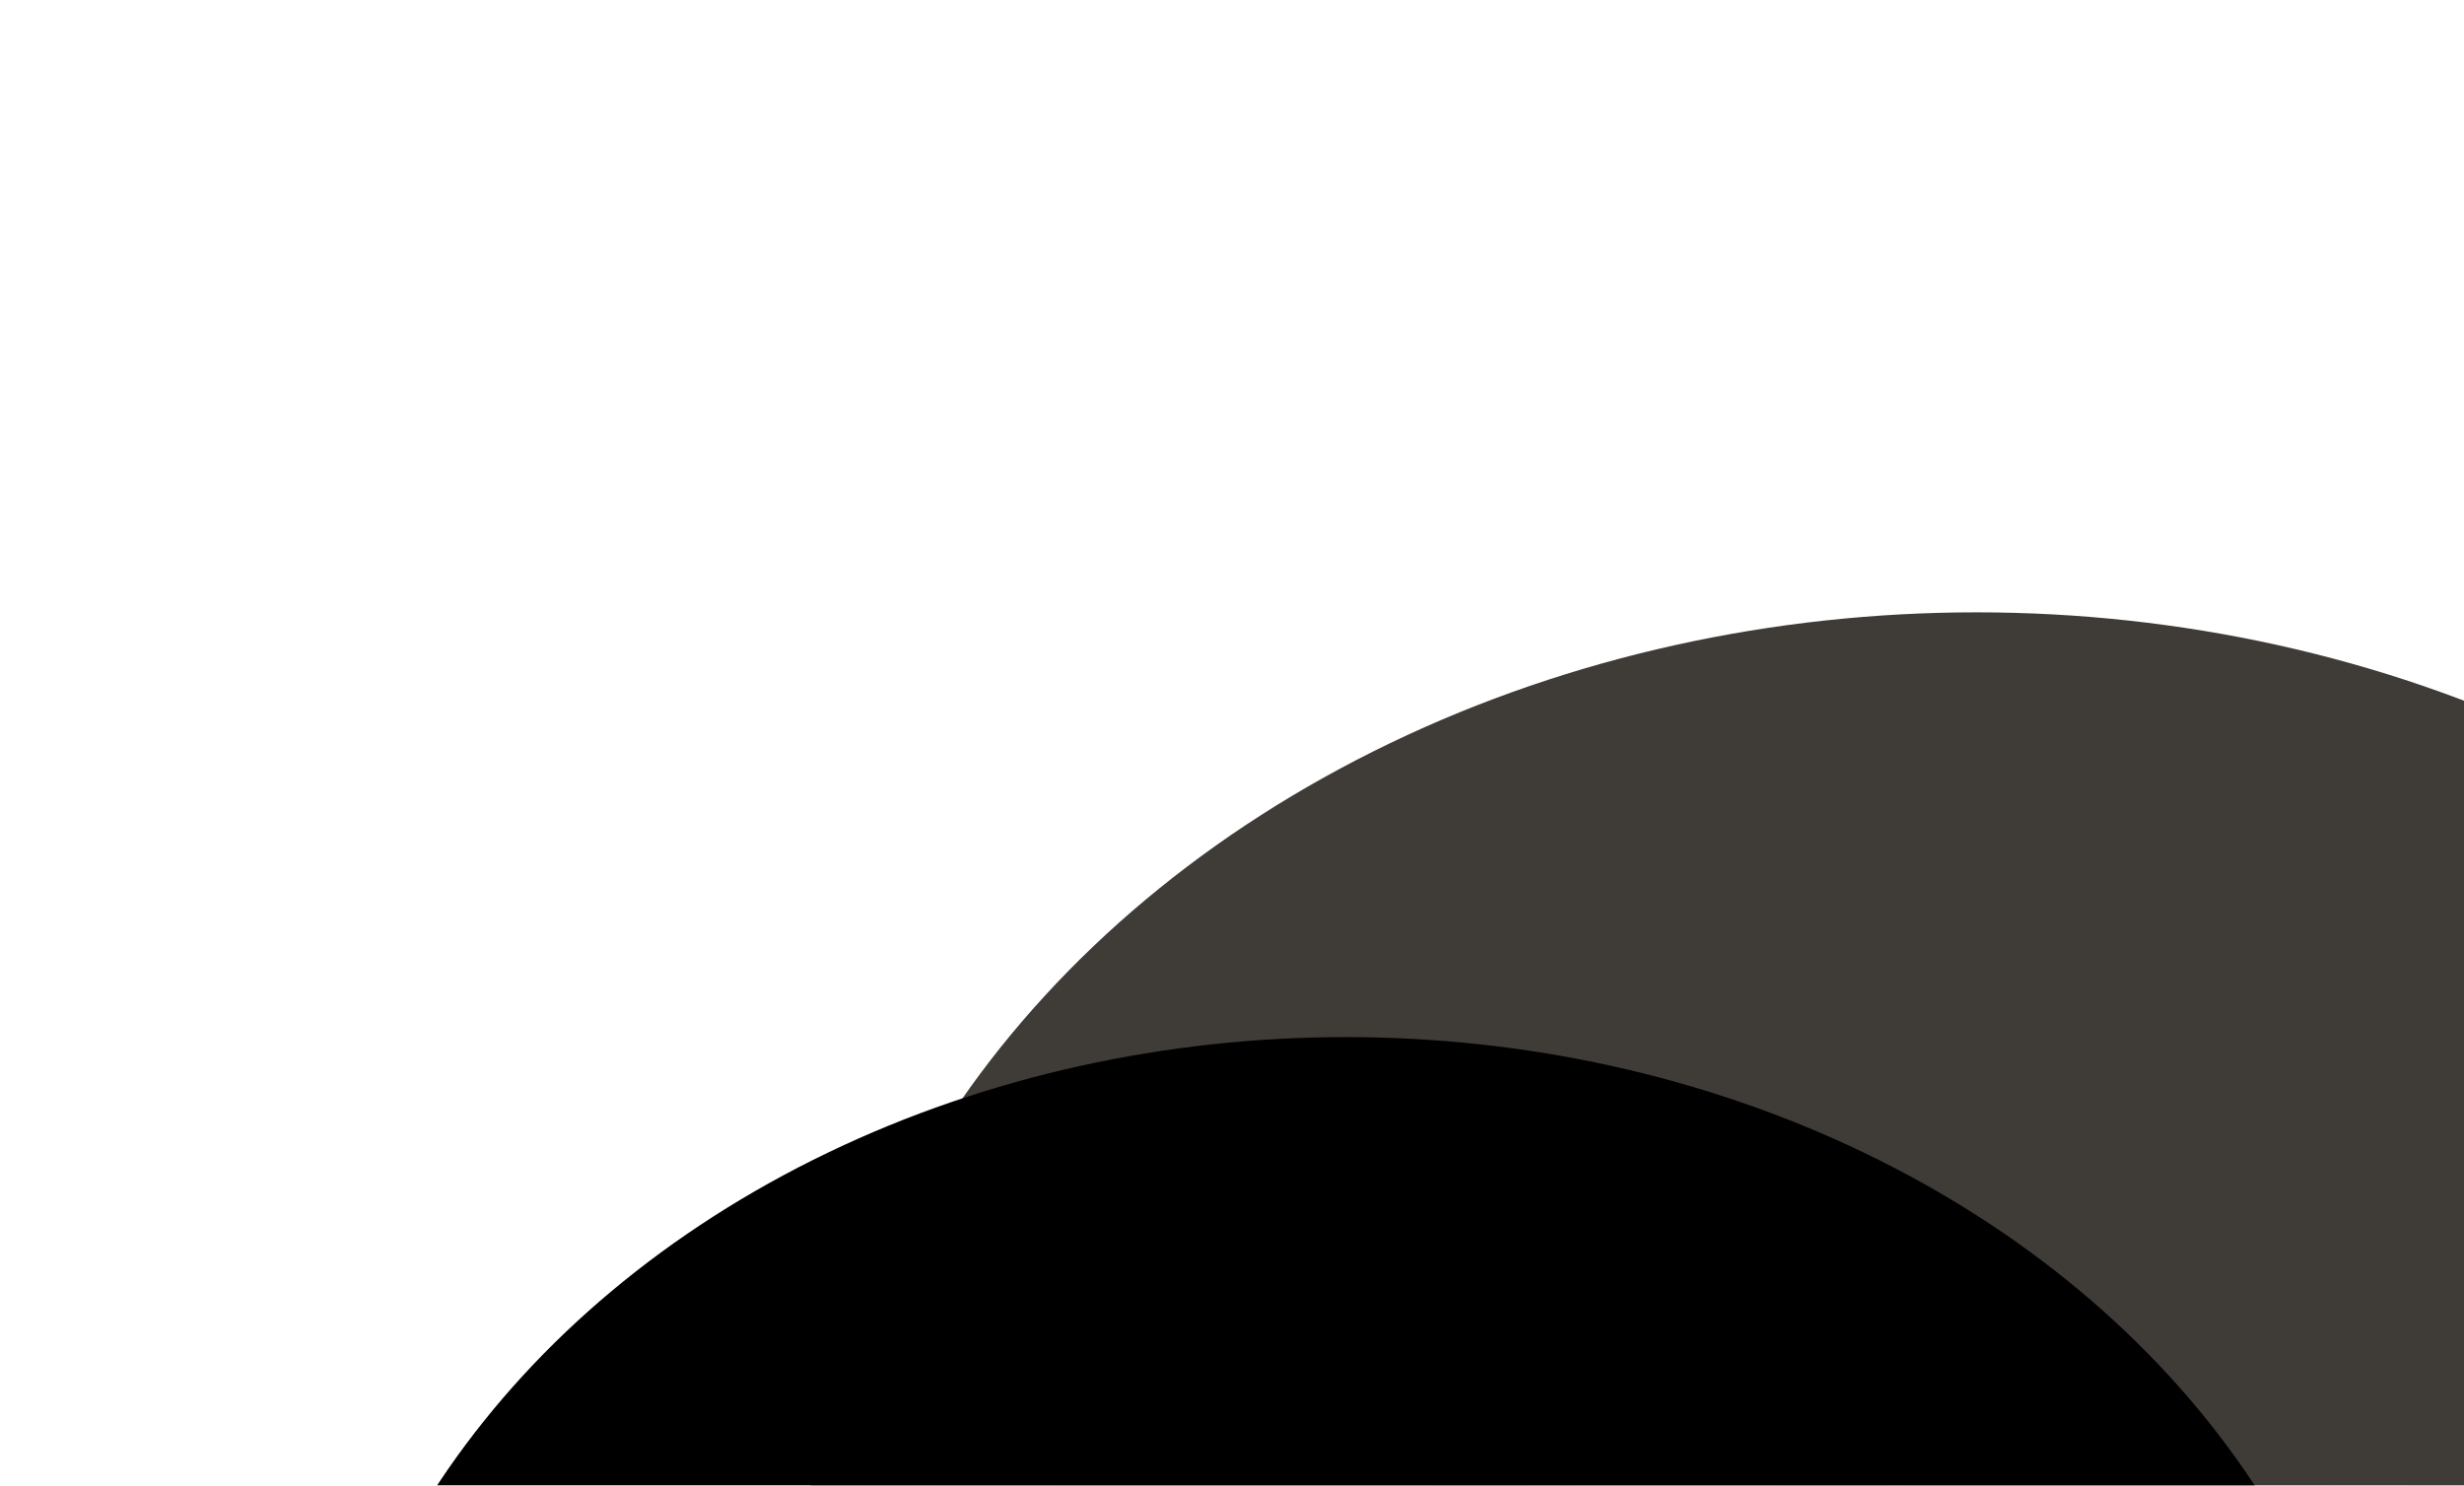 <svg width="3126" height="1885" viewBox="0 0 3126 1885" fill="none" xmlns="http://www.w3.org/2000/svg">
<g filter="url(#filter0_f_660_392)">
<ellipse cx="2182.5" cy="2328.5" rx="1217.5" ry="1013.5" fill="url(#paint0_linear_660_392)" fill-opacity="0.8"/>
</g>
<g filter="url(#filter1_f_660_392)">
<ellipse cx="2507.5" cy="2015.5" rx="1487.5" ry="1238.5" fill="#3F3C38"/>
</g>
<g filter="url(#filter2_f_660_392)">
<ellipse cx="1707.5" cy="2410.5" rx="1314.5" ry="1094.5" fill="black"/>
</g>
<defs>
<filter id="filter0_f_660_392" x="365" y="715" width="3635" height="3227" filterUnits="userSpaceOnUse" color-interpolation-filters="sRGB">
<feFlood flood-opacity="0" result="BackgroundImageFix"/>
<feBlend mode="normal" in="SourceGraphic" in2="BackgroundImageFix" result="shape"/>
<feGaussianBlur stdDeviation="300" result="effect1_foregroundBlur_660_392"/>
</filter>
<filter id="filter1_f_660_392" x="20" y="-223" width="4975" height="4477" filterUnits="userSpaceOnUse" color-interpolation-filters="sRGB">
<feFlood flood-opacity="0" result="BackgroundImageFix"/>
<feBlend mode="normal" in="SourceGraphic" in2="BackgroundImageFix" result="shape"/>
<feGaussianBlur stdDeviation="500" result="effect1_foregroundBlur_660_392"/>
</filter>
<filter id="filter2_f_660_392" x="-57" y="866" width="3529" height="3089" filterUnits="userSpaceOnUse" color-interpolation-filters="sRGB">
<feFlood flood-opacity="0" result="BackgroundImageFix"/>
<feBlend mode="normal" in="SourceGraphic" in2="BackgroundImageFix" result="shape"/>
<feGaussianBlur stdDeviation="225" result="effect1_foregroundBlur_660_392"/>
</filter>
<linearGradient id="paint0_linear_660_392" x1="3536" y1="1809.5" x2="526" y2="1963" gradientUnits="userSpaceOnUse">
<stop stop-color="#E5C727"/>
<stop offset="1" stop-color="#E5C727" stop-opacity="0"/>
</linearGradient>
</defs>
</svg>
